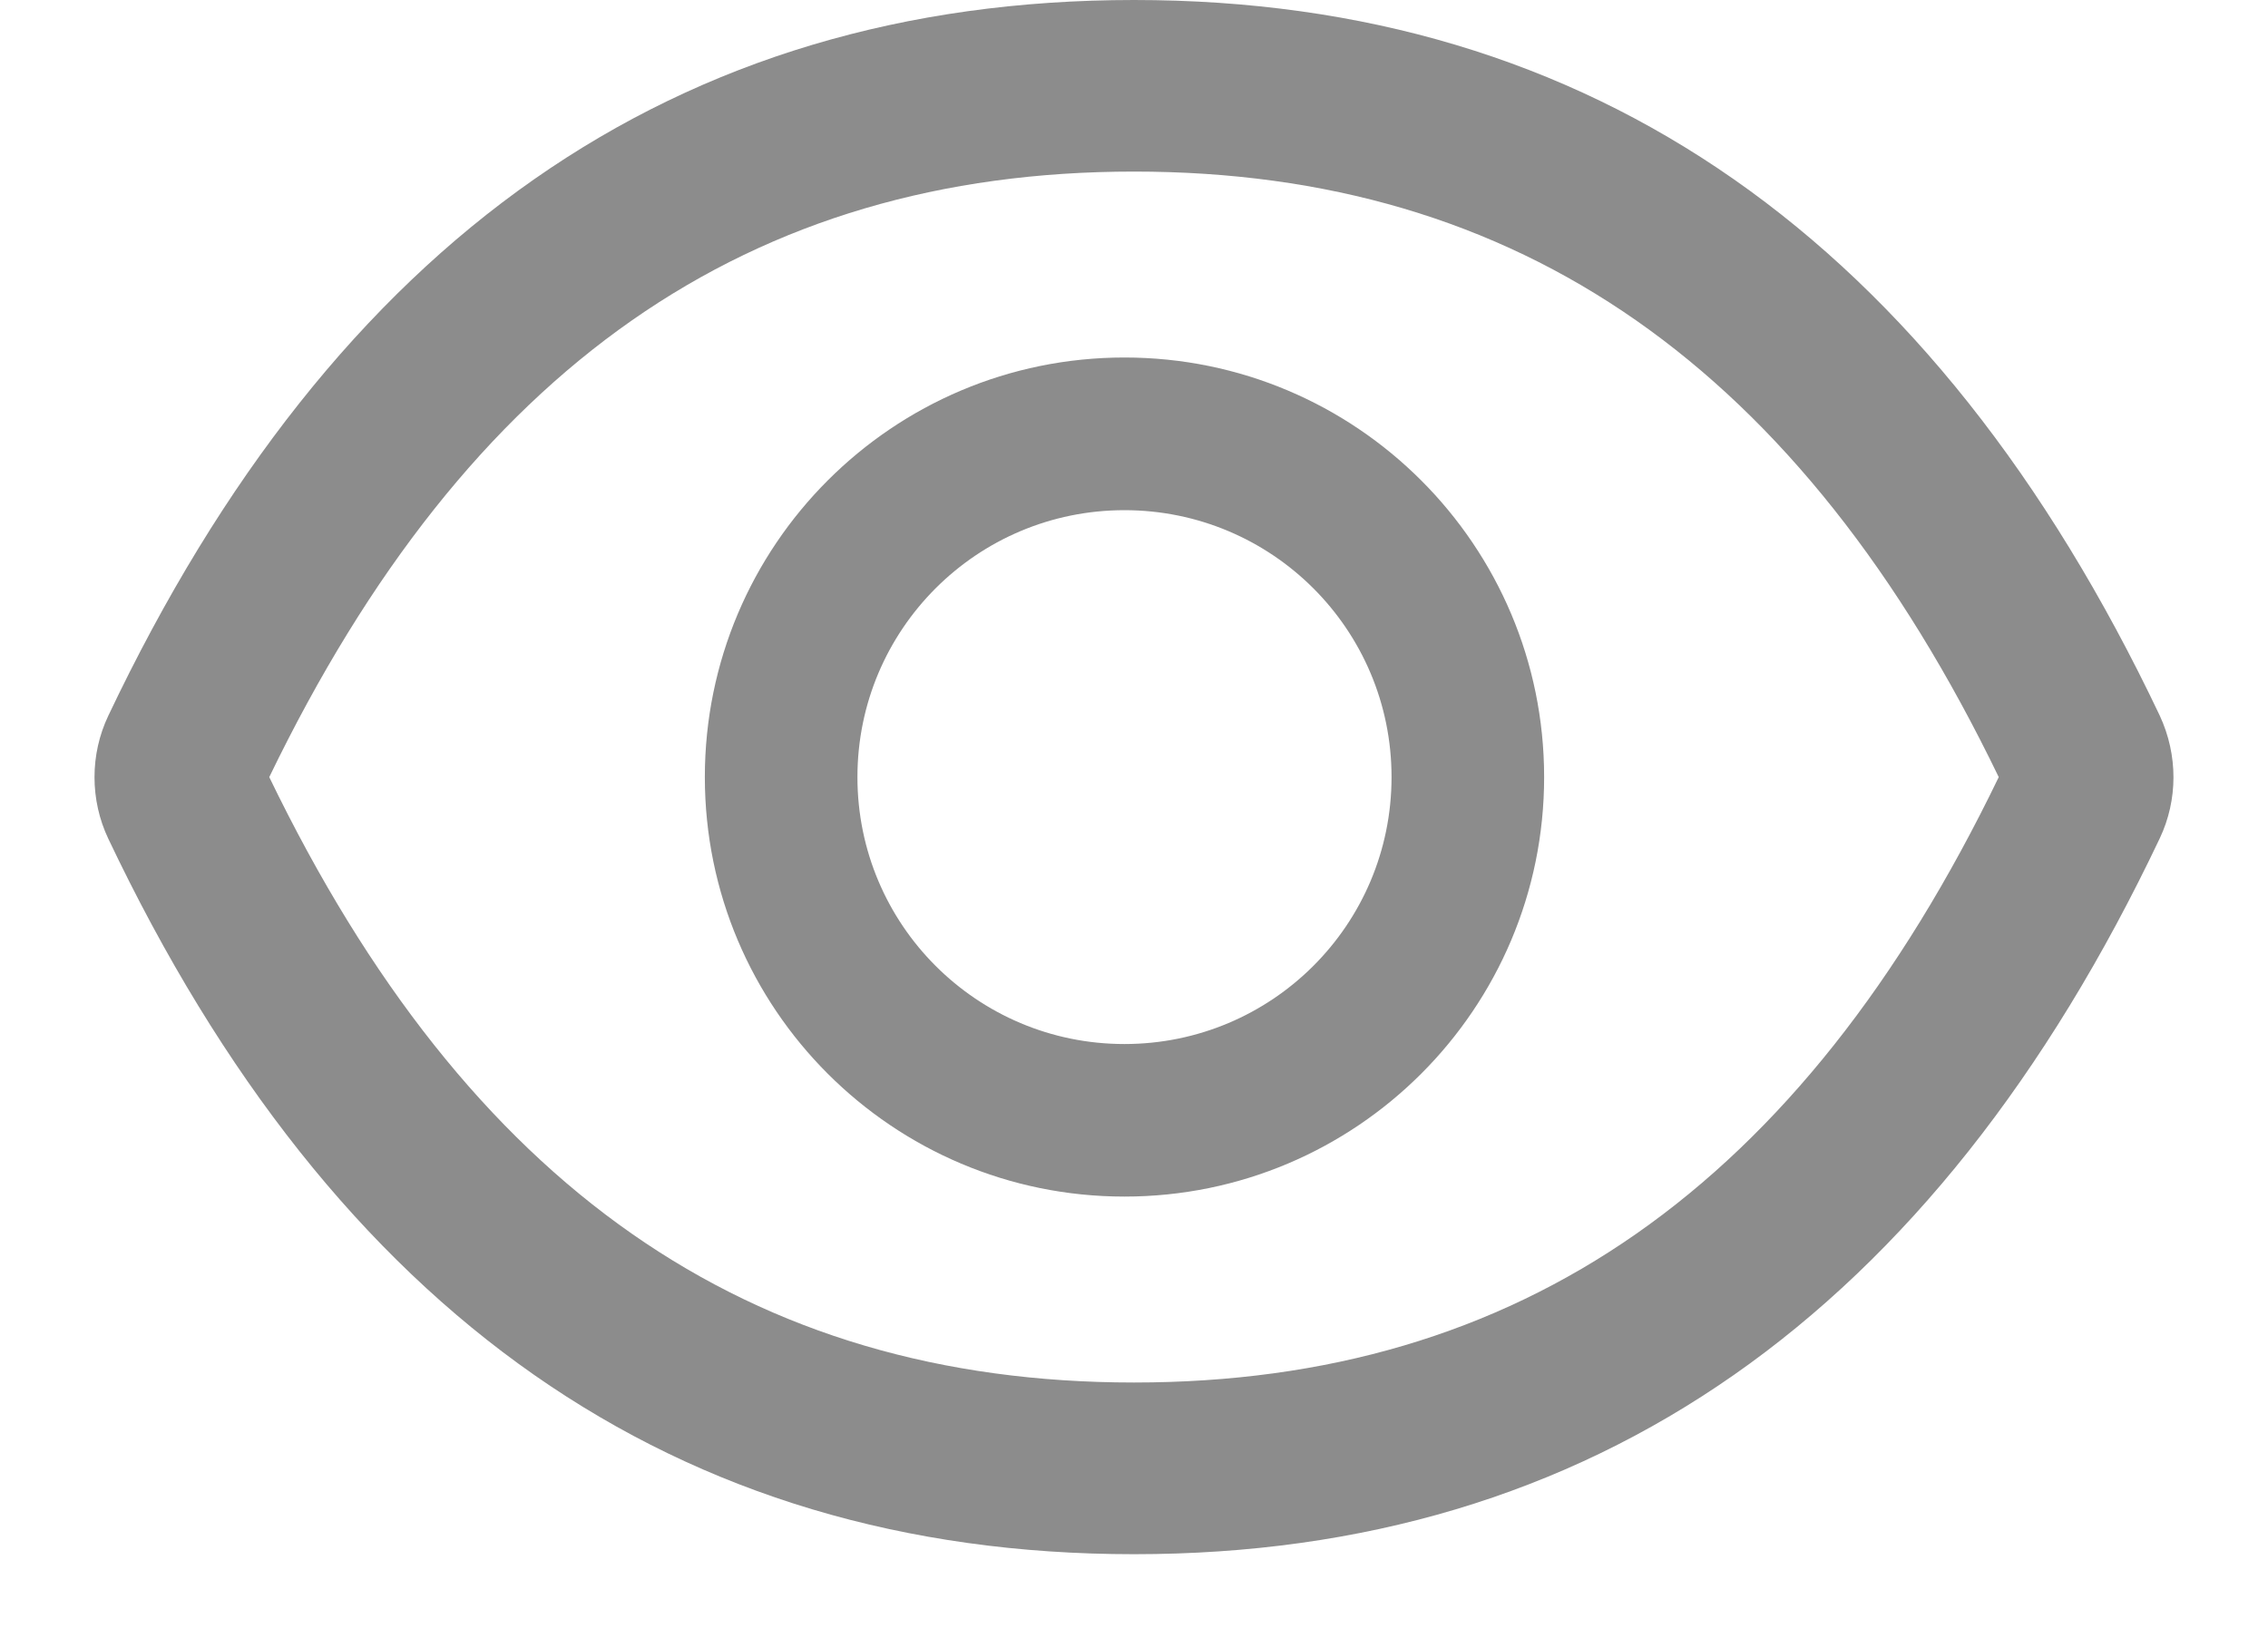 <svg width="18" height="13" viewBox="0 0 18 13" fill="none" xmlns="http://www.w3.org/2000/svg">
<path d="M17.141 5.681C15.347 1.902 12.635 0 9 0C5.363 0 2.653 1.902 0.859 5.683C0.787 5.835 0.75 6.001 0.75 6.17C0.75 6.338 0.787 6.505 0.859 6.657C2.653 10.436 5.365 12.338 9 12.338C12.637 12.338 15.347 10.436 17.141 6.655C17.286 6.349 17.286 5.993 17.141 5.681ZM9 10.975C5.948 10.975 3.713 9.428 2.137 6.169C3.713 2.91 5.948 1.362 9 1.362C12.052 1.362 14.287 2.91 15.863 6.169C14.289 9.428 12.054 10.975 9 10.975ZM8.924 2.838C7.085 2.838 5.594 4.33 5.594 6.169C5.594 8.008 7.085 9.499 8.924 9.499C10.764 9.499 12.255 8.008 12.255 6.169C12.255 4.33 10.764 2.838 8.924 2.838ZM8.924 8.288C7.753 8.288 6.805 7.34 6.805 6.169C6.805 4.998 7.753 4.05 8.924 4.05C10.096 4.05 11.044 4.998 11.044 6.169C11.044 7.34 10.096 8.288 8.924 8.288Z" fill="black" fill-opacity="0.45"/>
</svg>
